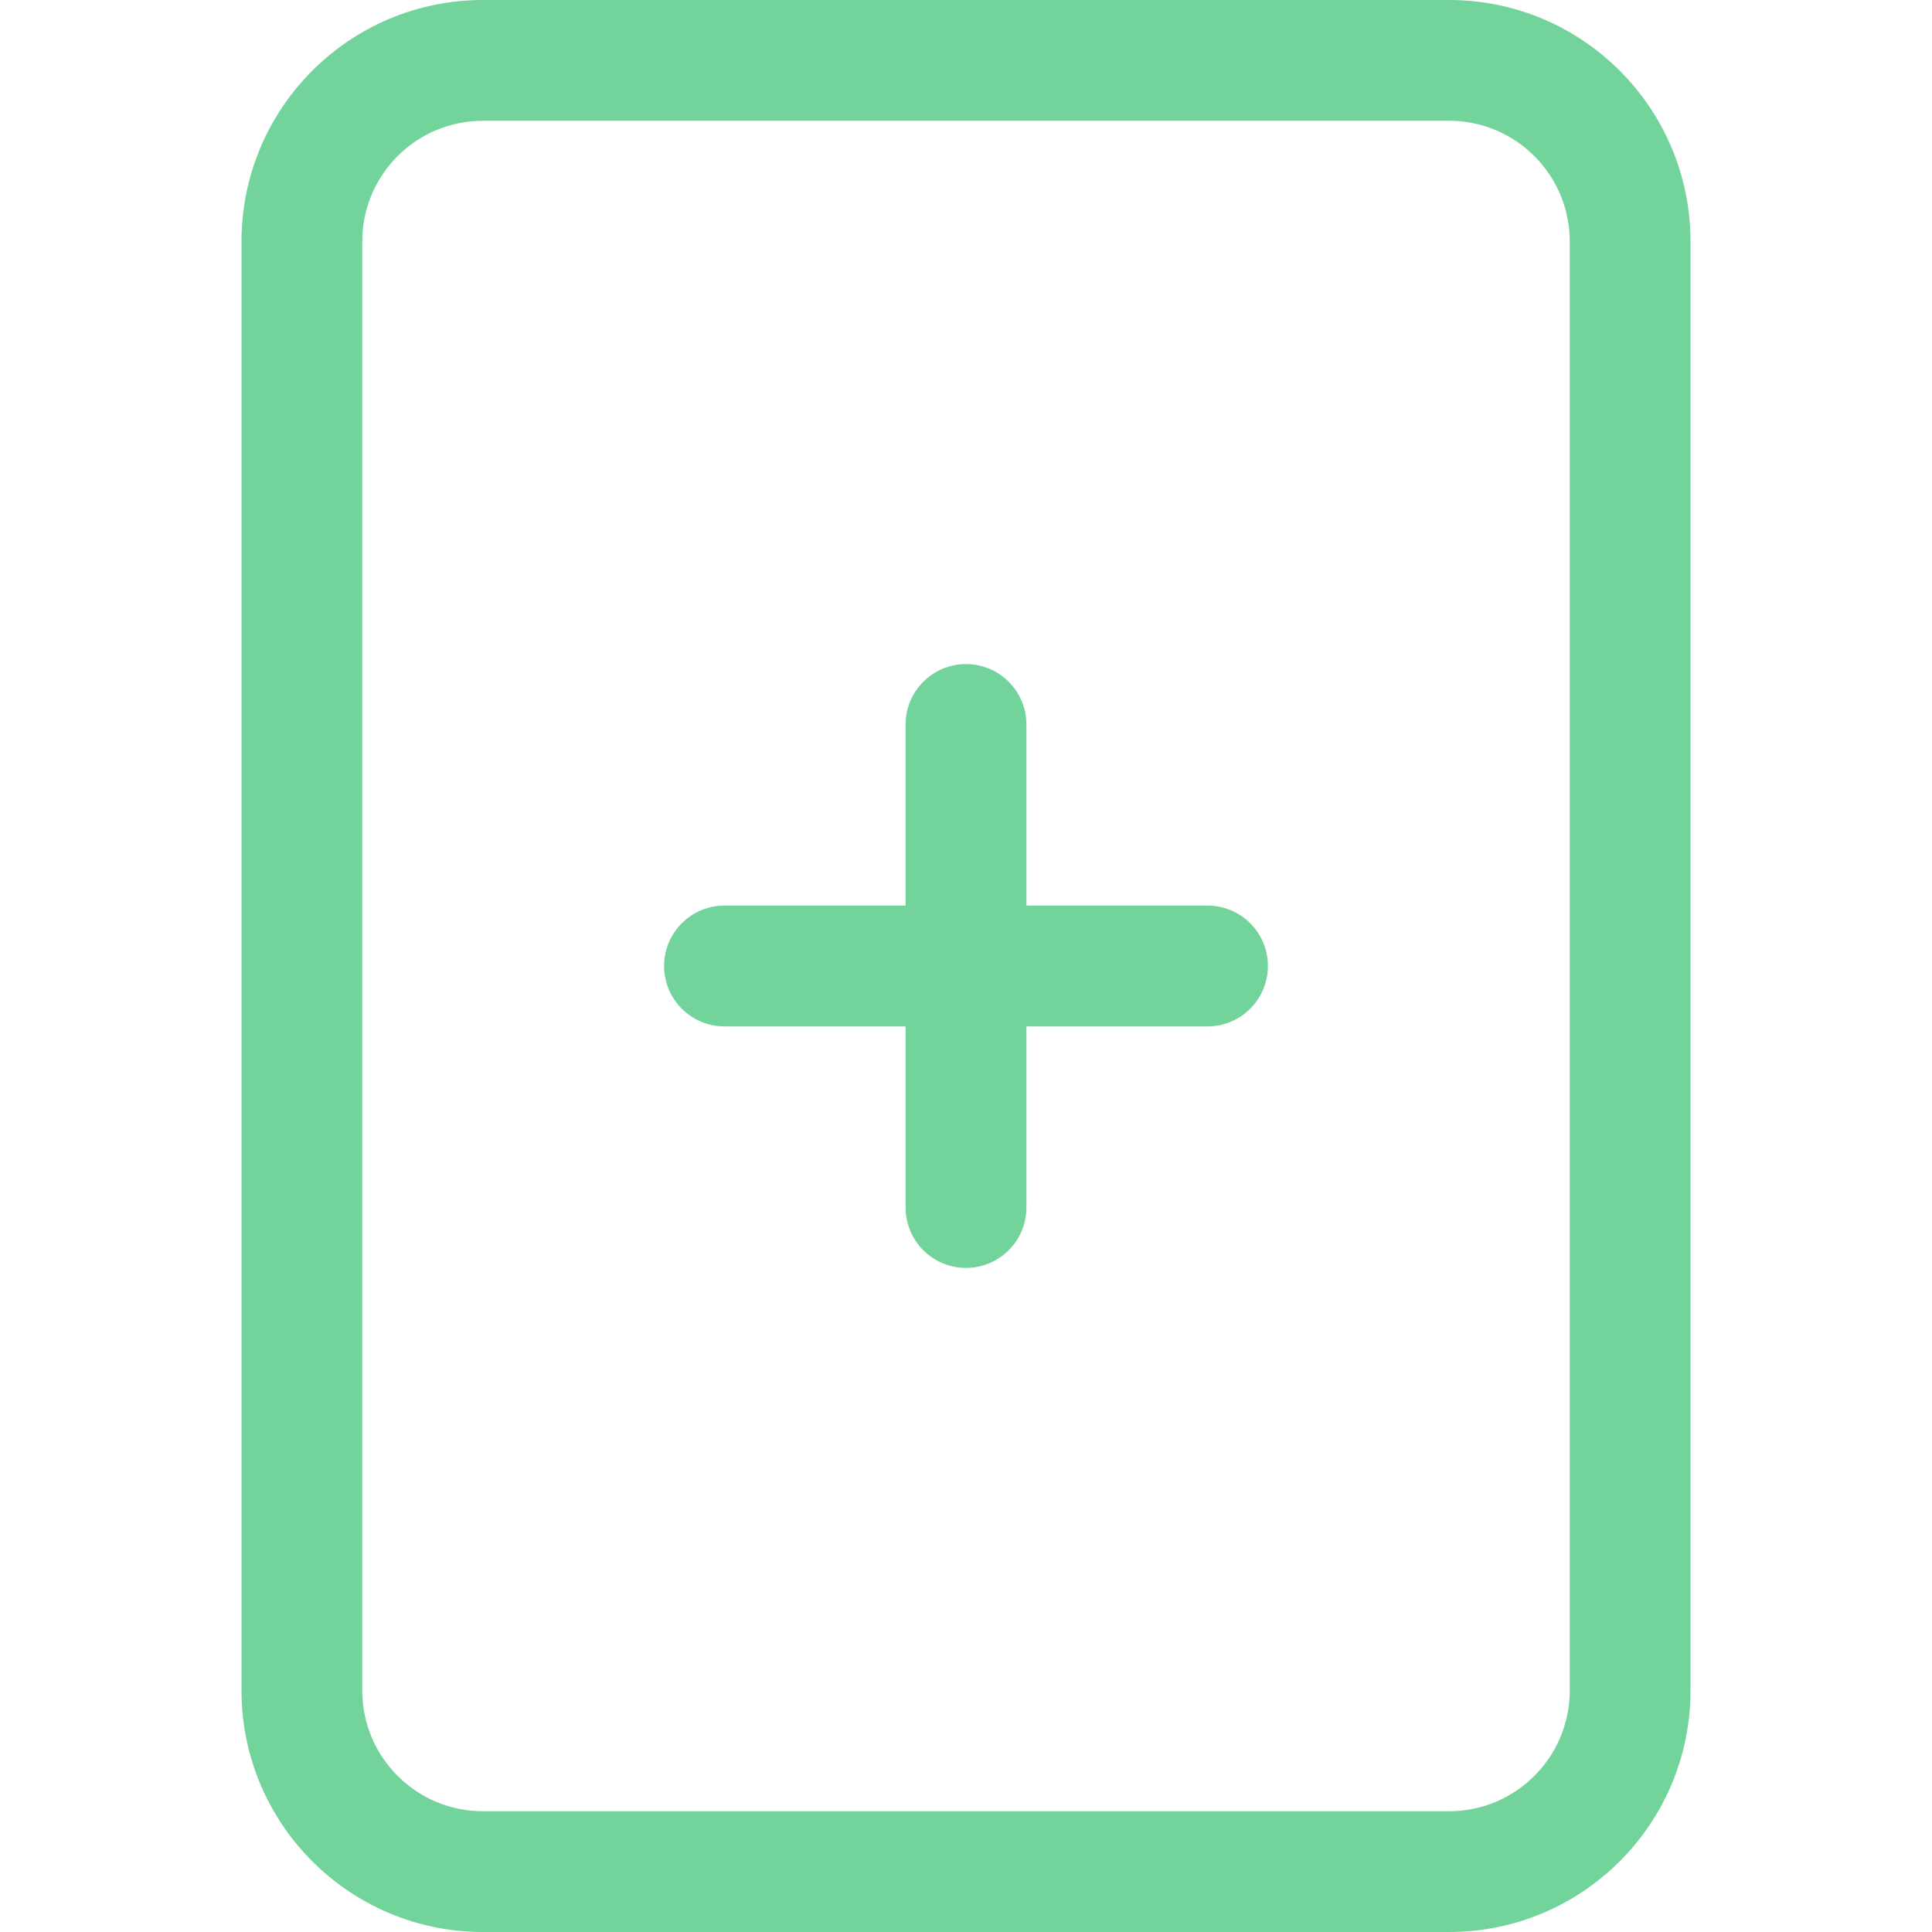 <svg xmlns="http://www.w3.org/2000/svg" width="30" height="30" viewBox="0 0 30 30" fill="none">
  <path d="M15.938 11.25C15.938 10.732 15.518 10.312 15 10.312C14.482 10.312 14.062 10.732 14.062 11.25V14.062H11.25C10.732 14.062 10.312 14.482 10.312 15C10.312 15.518 10.732 15.938 11.25 15.938H14.062V18.75C14.062 19.268 14.482 19.688 15 19.688C15.518 19.688 15.938 19.268 15.938 18.75V15.938H18.75C19.268 15.938 19.688 15.518 19.688 15C19.688 14.482 19.268 14.062 18.75 14.062H15.938V11.25Z" fill="#72D49B"/>
  <path d="M3.75 3.75C3.75 1.679 5.429 0 7.5 0H22.5C24.571 0 26.25 1.679 26.25 3.75V26.25C26.25 28.321 24.571 30 22.5 30H7.5C5.429 30 3.75 28.321 3.75 26.25V3.75ZM22.5 1.875H7.5C6.464 1.875 5.625 2.714 5.625 3.75V26.25C5.625 27.285 6.464 28.125 7.5 28.125H22.5C23.535 28.125 24.375 27.285 24.375 26.25V3.75C24.375 2.714 23.535 1.875 22.5 1.875Z" fill="#72D49B"/>
</svg>